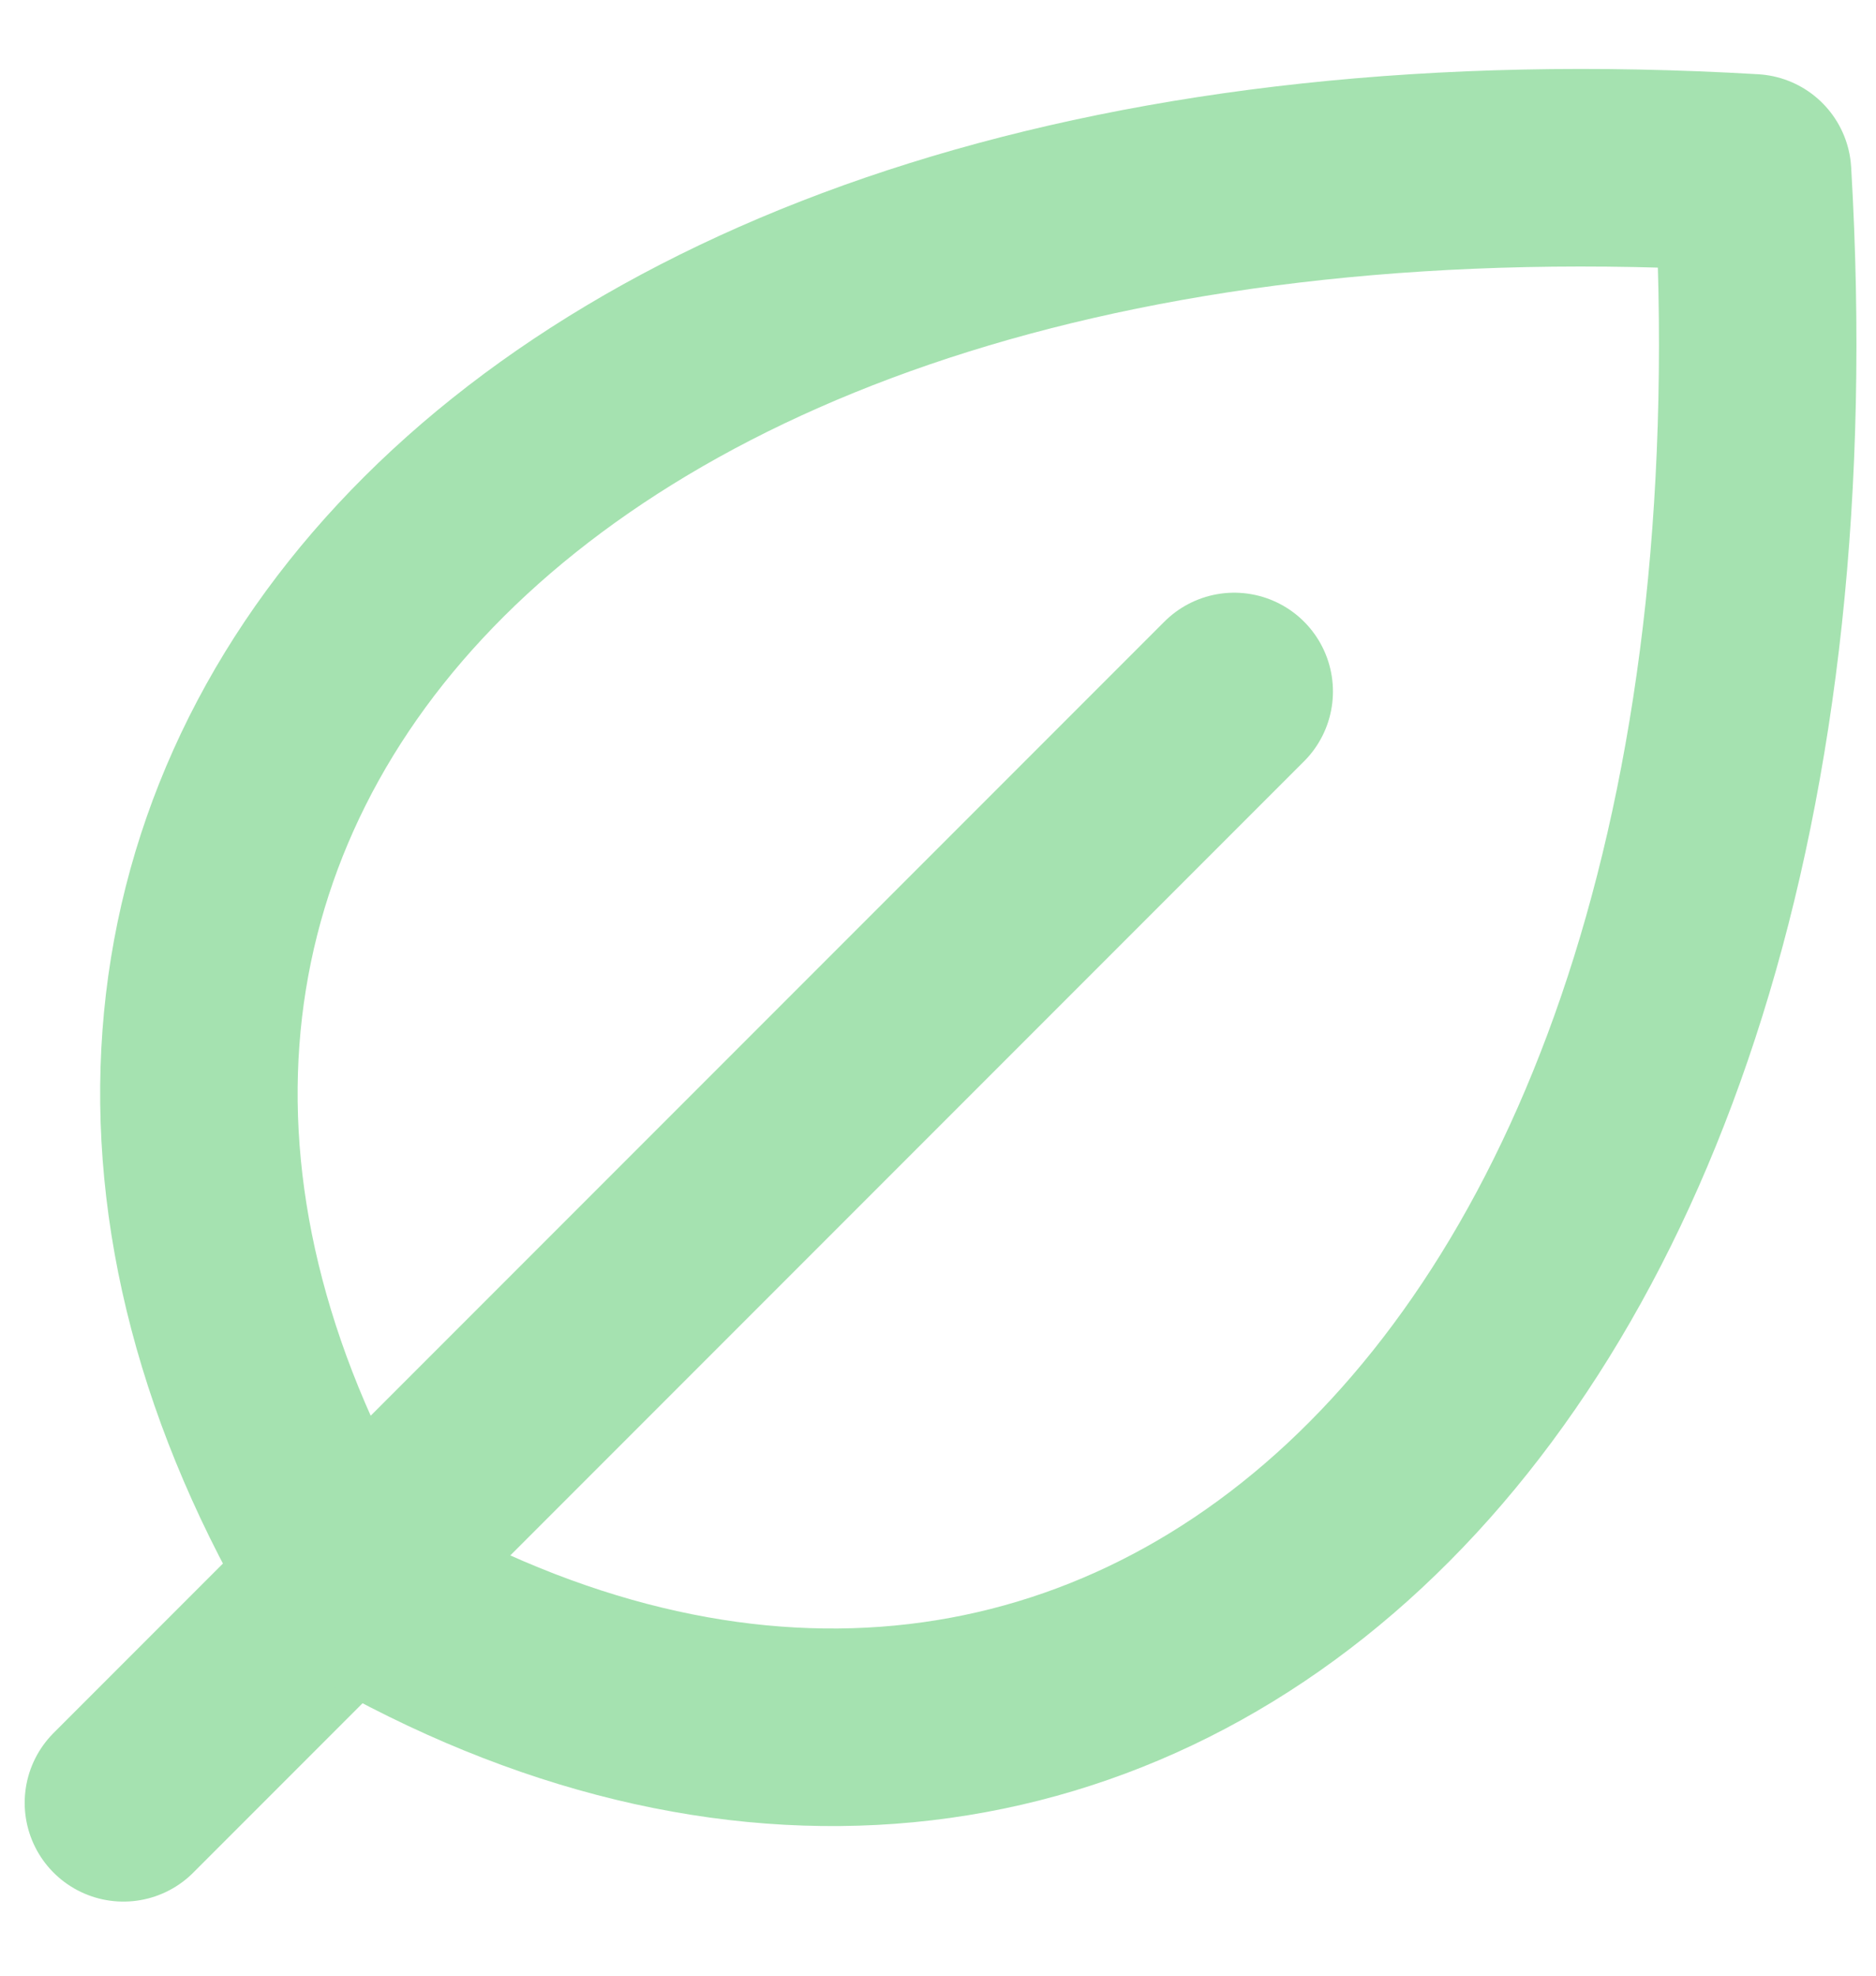 <svg width="19" height="20" viewBox="0 0 19 20" fill="none" xmlns="http://www.w3.org/2000/svg">
  <path d="M12.5 7L1.25 18.25" stroke="#A5E2B0" stroke-width="2" stroke-linecap="round" stroke-linejoin="round"/>
  <path d="M3.5 16C-1 8.5 5 1 17.75 1.75C18.5 14.5 11 20.5 3.5 16Z" stroke="#A5E2B0" stroke-width="2" stroke-linecap="round" stroke-linejoin="round"/>
</svg>
